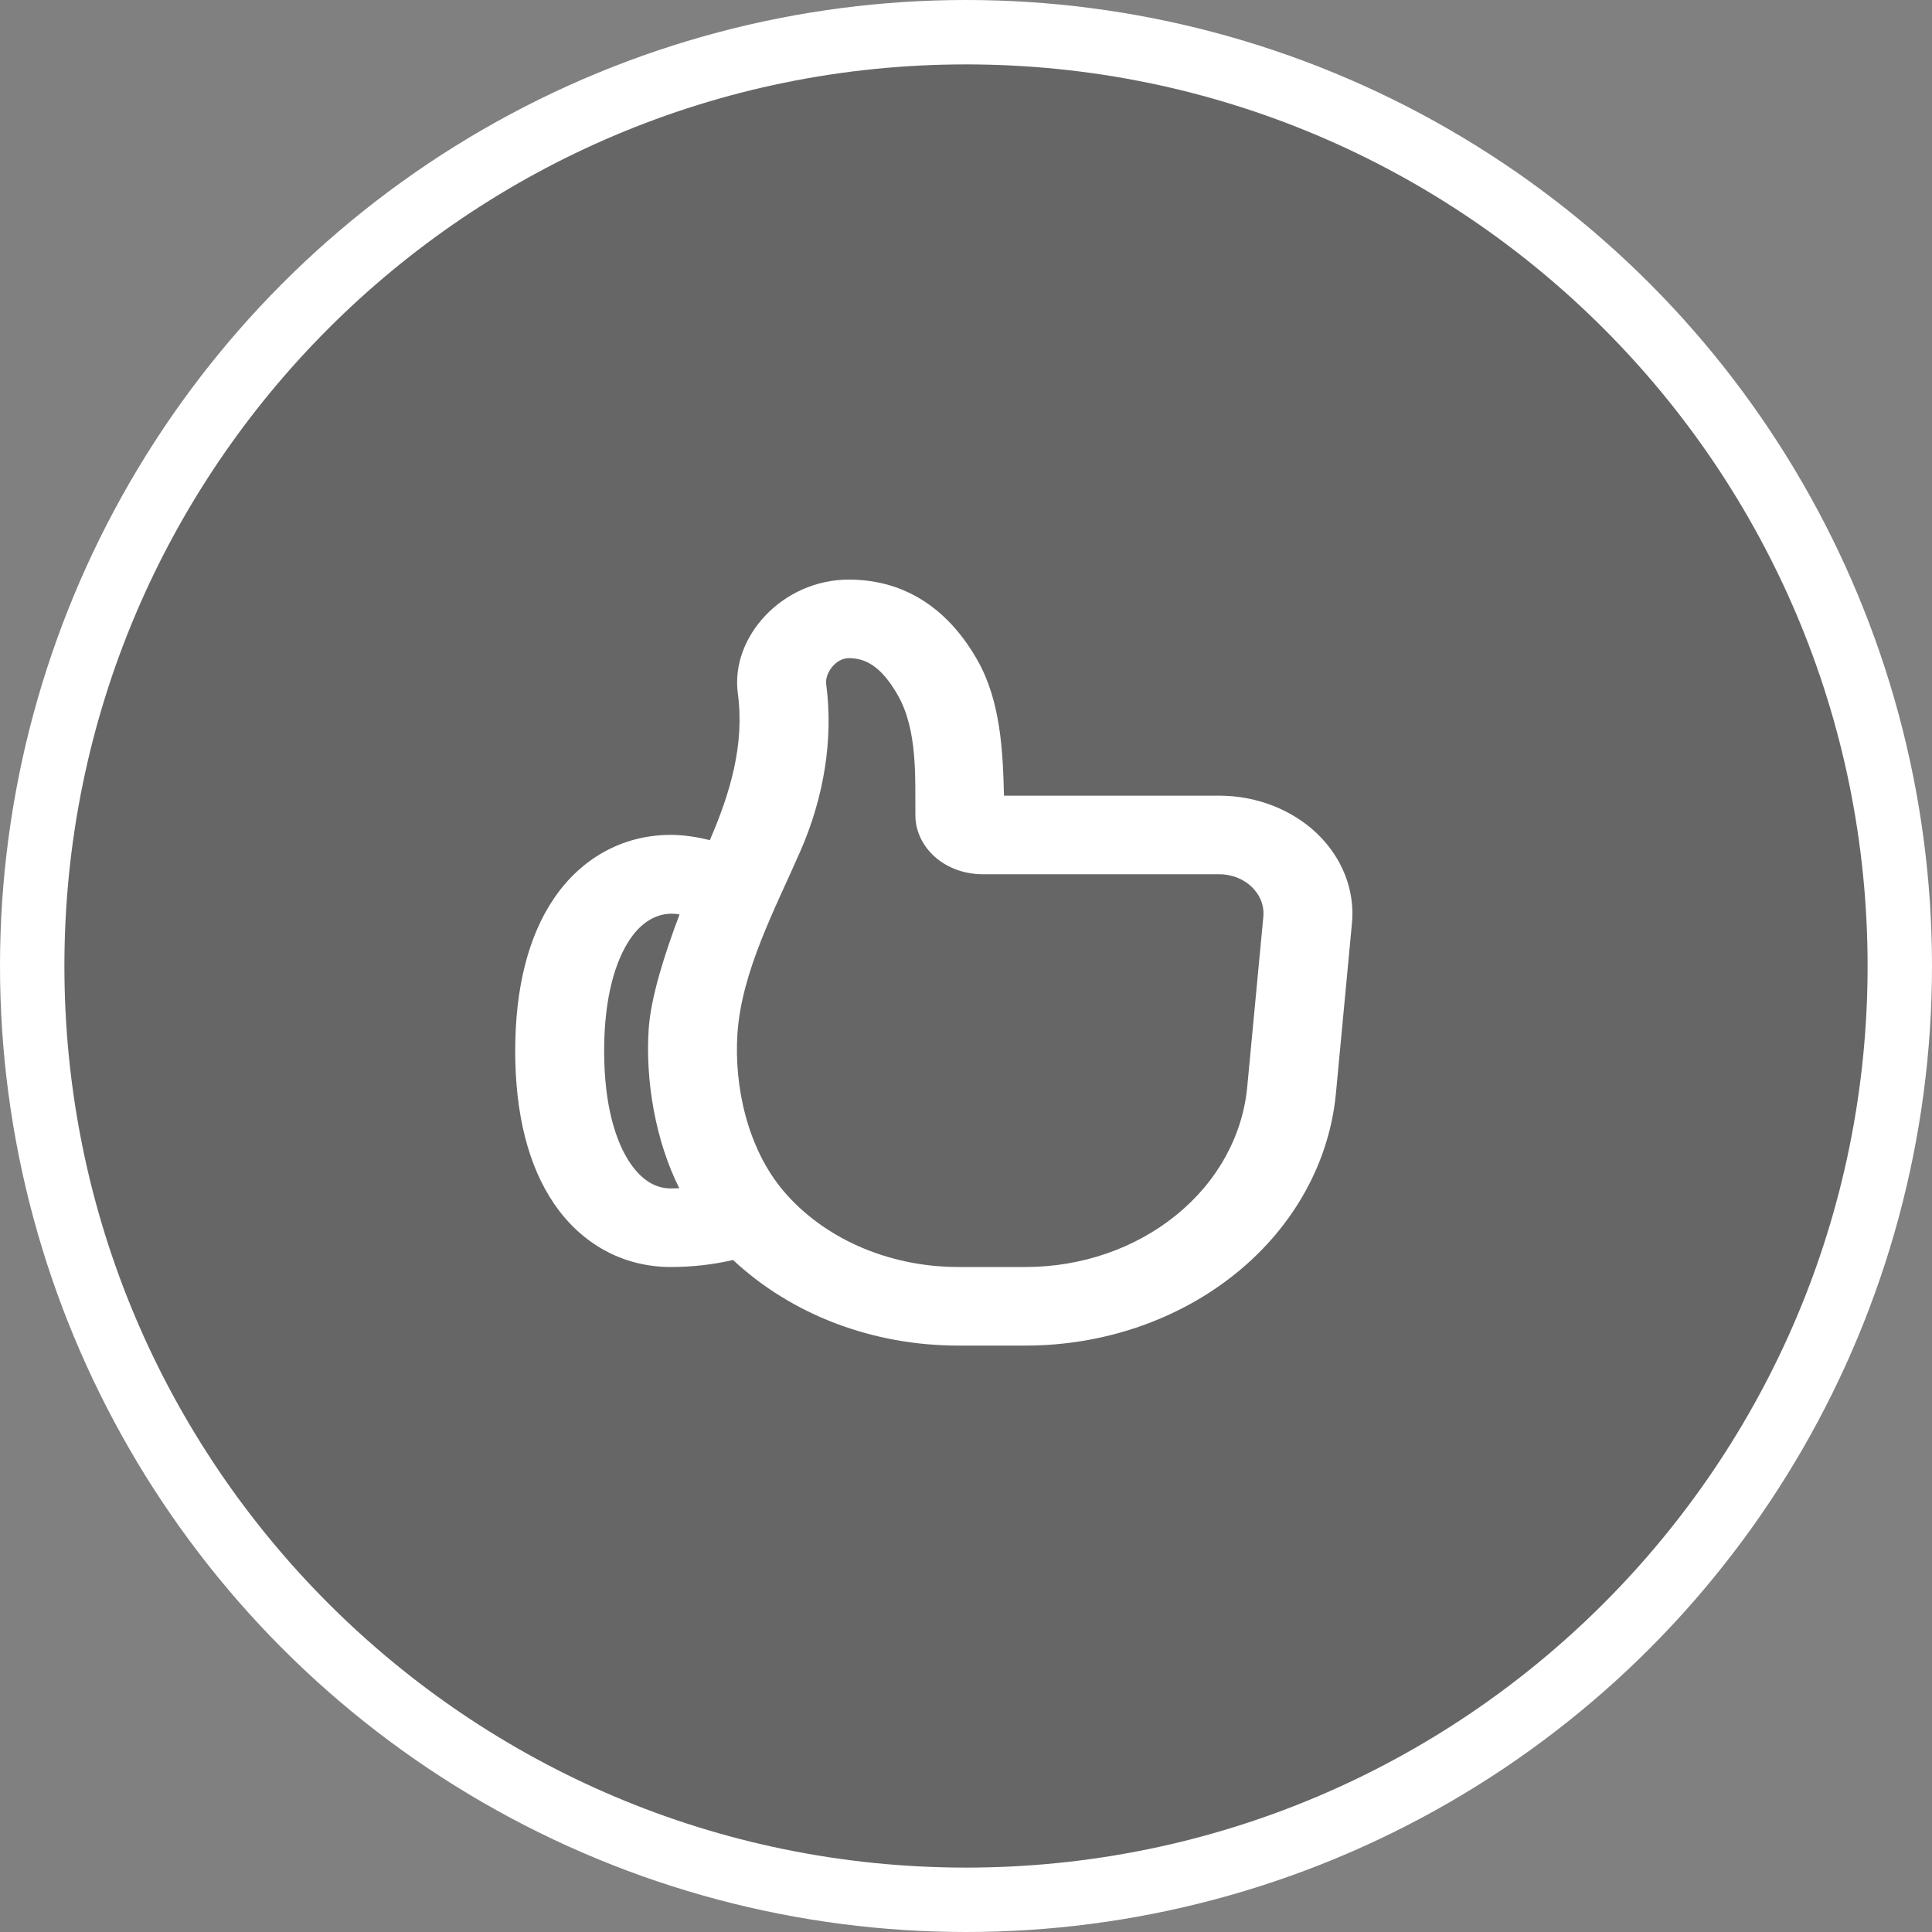 <svg xmlns="http://www.w3.org/2000/svg" width="30" height="30" viewBox="0 0 30 30" fill="none">
  <rect x="0" y="0" width="30" height="30" fill="#808080" stroke="none"/>
  <circle cx="15" cy="15" r="15" fill="white"/>
  <path opacity="0.6" d="M29 15C29 22.732 22.732 29 15 29C7.268 29 1 22.732 1 15C1 7.268 7.268 1 15 1C22.732 1 29 7.268 29 15Z" fill="black"/>
  <path fill-rule="evenodd" clip-rule="evenodd" d="M12.829 10.624C12.945 11.492 12.786 12.397 12.431 13.21C12.038 14.109 11.516 15.082 11.451 16.05C11.397 16.866 11.606 17.831 12.164 18.491C12.775 19.215 13.778 19.674 14.882 19.674H15.927C16.793 19.674 17.627 19.386 18.264 18.868C18.902 18.35 19.295 17.64 19.367 16.877L19.617 14.235C19.625 14.151 19.613 14.066 19.582 13.986C19.551 13.907 19.501 13.833 19.436 13.771C19.372 13.709 19.293 13.66 19.206 13.626C19.118 13.592 19.024 13.574 18.928 13.575H15.25C14.977 13.574 14.714 13.478 14.52 13.308C14.326 13.137 14.216 12.906 14.214 12.664C14.209 12.073 14.251 11.343 13.943 10.798C13.666 10.31 13.408 10.22 13.179 10.22C12.972 10.22 12.806 10.46 12.829 10.624ZM13.179 9C14.115 9 14.763 9.52 15.178 10.252C15.538 10.89 15.572 11.655 15.59 12.355H18.928C19.215 12.355 19.498 12.407 19.761 12.509C20.023 12.611 20.259 12.759 20.453 12.945C20.647 13.132 20.795 13.352 20.888 13.591C20.981 13.831 21.017 14.085 20.993 14.337L20.744 16.979C20.643 18.046 20.092 19.041 19.2 19.766C18.307 20.491 17.139 20.894 15.927 20.894H14.882C14.227 20.895 13.579 20.778 12.977 20.55C12.375 20.321 11.833 19.986 11.383 19.565C11.068 19.638 10.743 19.674 10.417 19.674C9.652 19.674 9.016 19.296 8.605 18.693C8.204 18.107 8 17.299 8 16.319C8 15.339 8.205 14.531 8.605 13.946C9.016 13.343 9.652 12.964 10.417 12.964C10.611 12.964 10.817 12.995 11.022 13.046C11.339 12.314 11.564 11.56 11.457 10.768C11.339 9.887 12.154 9 13.179 9ZM10.552 14.199C10.217 14.138 9.955 14.331 9.788 14.576C9.563 14.905 9.381 15.469 9.381 16.319C9.381 17.169 9.563 17.734 9.787 18.063C10.001 18.375 10.229 18.454 10.417 18.454C10.461 18.454 10.505 18.453 10.548 18.451C10.178 17.714 10.019 16.78 10.073 15.978C10.105 15.487 10.322 14.808 10.552 14.199Z" fill="white"/>
</svg>
